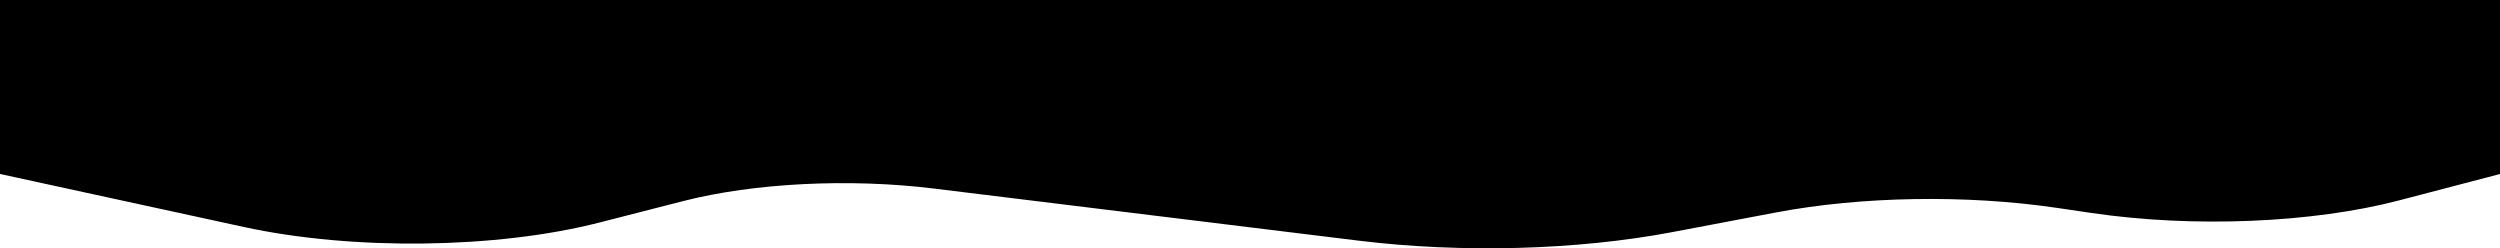 <?xml version="1.0" encoding="UTF-8" standalone="no"?>
<svg
   xmlns:dc="http://purl.org/dc/elements/1.1/"
   xmlns:cc="http://creativecommons.org/ns#"
   xmlns:rdf="http://www.w3.org/1999/02/22-rdf-syntax-ns#"
   xmlns:svg="http://www.w3.org/2000/svg"
   xmlns="http://www.w3.org/2000/svg"
   xmlns:sodipodi="http://sodipodi.sourceforge.net/DTD/sodipodi-0.dtd"
   xmlns:inkscape="http://www.inkscape.org/namespaces/inkscape"
   inkscape:version="1.0 (4035a4f, 2020-05-01)"
   sodipodi:docname="superwave2.svg"
   id="svg337"
   style="clip-rule:evenodd;fill-rule:evenodd;stroke-linejoin:round;stroke-miterlimit:2"
   xml:space="preserve"
   version="1.1"
   viewBox="0 0 999.942 99.362"
   height="99.362"
   width="999.942"><defs
   id="defs341" /><sodipodi:namedview
   inkscape:current-layer="svg337"
   inkscape:window-maximized="0"
   inkscape:window-y="23"
   inkscape:window-x="0"
   inkscape:cy="136.70957"
   inkscape:cx="499.99952"
   inkscape:zoom="0.58585103"
   showgrid="false"
   id="namedview339"
   inkscape:window-height="480"
   inkscape:window-width="728"
   inkscape:pageshadow="2"
   inkscape:pageopacity="0"
   guidetolerance="10"
   gridtolerance="10"
   objecttolerance="10"
   borderopacity="1"
   bordercolor="#666666"
   pagecolor="#ffffff" />
    <g
   id="g335"
   transform="matrix(1,0,0,0.323,0.367,0.633)">
        <g
   id="g333"
   transform="matrix(0.97,0,0,0.993,13.119,2.397)">
            <path
   id="path331"
   d="M 1017.01,-4.388 H -13.903 v 216.951 c 0,0 52.792,34.712 100.55,66.115 44.933,29.544 104.268,27.277 146.702,-5.606 11.673,-9.046 23.507,-18.217 34.406,-26.663 29.239,-22.658 68.525,-28.61 103.414,-15.667 49.704,18.439 122.283,45.365 175.058,64.943 42.57,15.792 90.17,11.885 129.447,-10.626 14.037,-8.045 28.863,-16.542 42.646,-24.442 35.327,-20.247 78.53,-22.422 115.799,-5.829 4.798,2.136 9.669,4.304 14.522,6.465 41.898,18.654 90.989,12.548 126.767,-15.767 21.908,-17.338 41.602,-32.923 41.602,-32.923 z" />
        </g>
    </g>
</svg>
